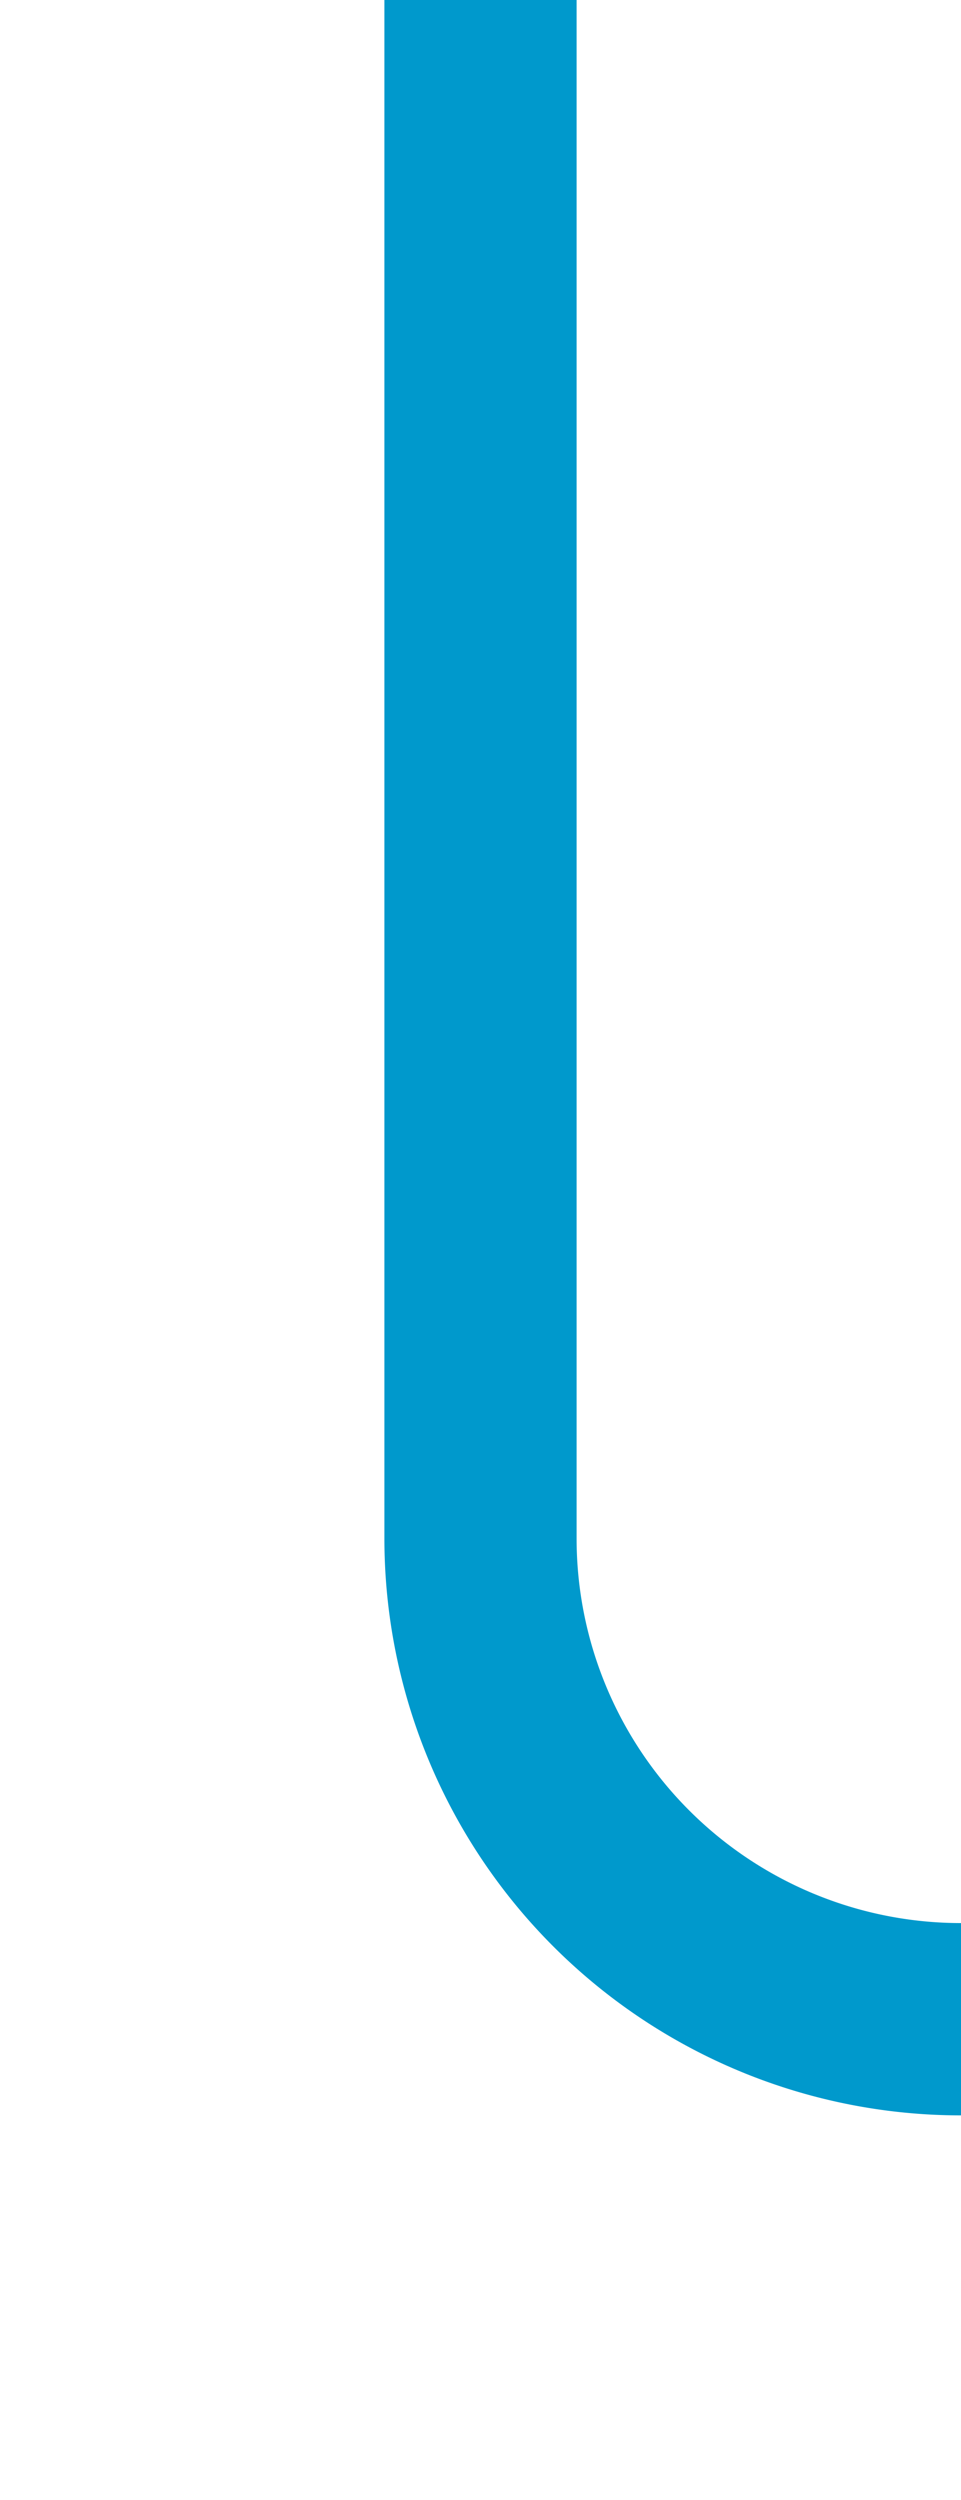 ﻿<?xml version="1.0" encoding="utf-8"?>
<svg version="1.1" xmlns:xlink="http://www.w3.org/1999/xlink" width="10px" height="26px" preserveAspectRatio="xMidYMin meet" viewBox="454 779  8 26" xmlns="http://www.w3.org/2000/svg">
  <path d="M 458 779  L 458 795  A 5 5 0 0 0 463 800 L 567 800  A 5 5 0 0 1 572 805 L 572 819  " stroke-width="2" stroke="#0099cc" fill="none" />
</svg>